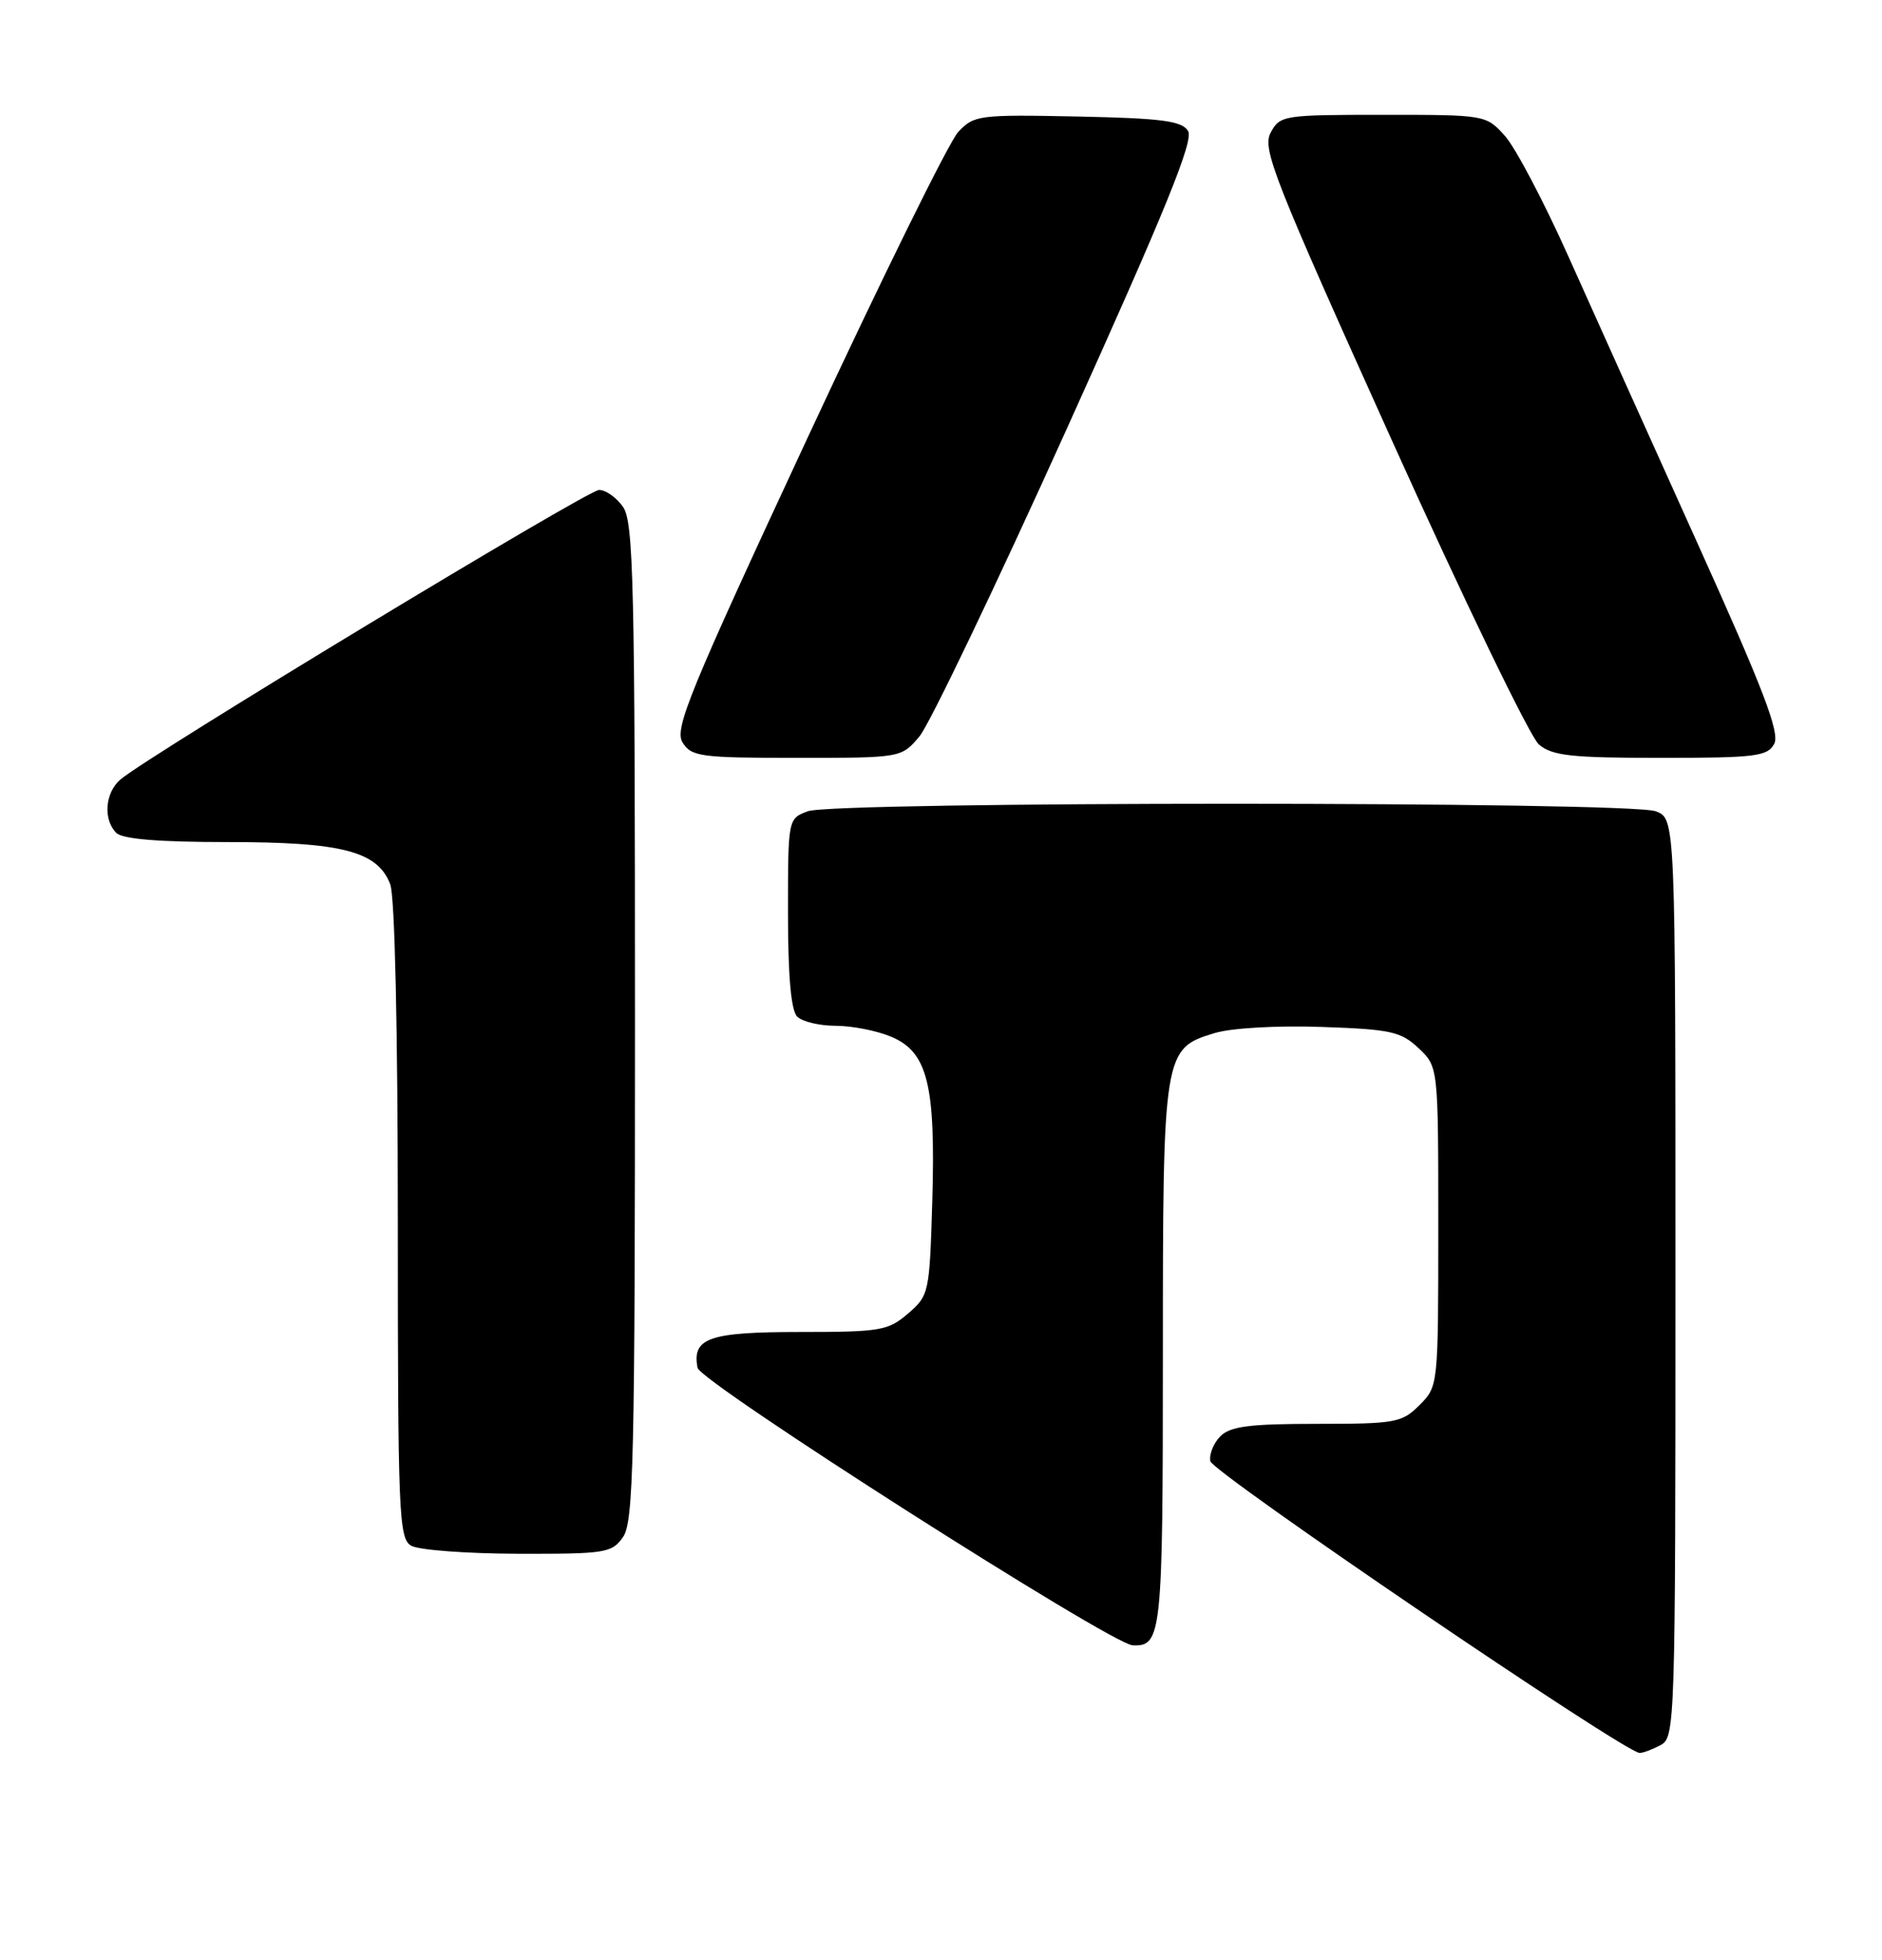 <?xml version="1.0" encoding="UTF-8" standalone="no"?>
<!DOCTYPE svg PUBLIC "-//W3C//DTD SVG 1.1//EN" "http://www.w3.org/Graphics/SVG/1.1/DTD/svg11.dtd" >
<svg xmlns="http://www.w3.org/2000/svg" xmlns:xlink="http://www.w3.org/1999/xlink" version="1.1" viewBox="0 0 246 256">
 <g >
 <path fill="currentColor"
d=" M 217.07 227.96 C 218.95 226.96 219.00 225.23 219.00 166.94 C 219.00 106.95 219.00 106.95 216.43 105.98 C 212.99 104.67 109.01 104.67 105.57 105.98 C 103.00 106.95 103.00 106.97 103.00 119.28 C 103.00 127.53 103.40 132.00 104.20 132.80 C 104.86 133.46 107.12 134.00 109.23 134.00 C 111.34 134.00 114.60 134.64 116.47 135.42 C 121.25 137.42 122.31 141.66 121.86 156.93 C 121.50 168.91 121.44 169.23 118.69 171.59 C 116.09 173.83 115.09 174.00 104.57 174.00 C 92.67 174.00 90.43 174.78 91.18 178.68 C 91.54 180.56 145.26 214.80 148.05 214.93 C 151.84 215.10 152.00 213.61 152.00 177.25 C 152.00 137.35 152.06 136.96 158.81 134.94 C 160.98 134.29 166.96 133.95 172.73 134.15 C 181.80 134.46 183.11 134.75 185.42 136.92 C 188.00 139.35 188.00 139.35 188.00 160.22 C 188.00 181.05 187.99 181.10 185.55 183.55 C 183.24 185.85 182.43 186.00 172.12 186.00 C 163.33 186.00 160.82 186.32 159.52 187.62 C 158.63 188.51 158.04 189.98 158.20 190.87 C 158.47 192.34 212.38 228.96 214.32 228.99 C 214.76 229.00 216.00 228.53 217.07 227.96 Z  M 81.44 200.78 C 82.81 198.82 83.00 190.76 83.00 133.50 C 83.00 76.24 82.81 68.18 81.44 66.22 C 80.59 65.00 79.18 64.00 78.31 64.00 C 76.81 64.00 19.43 98.69 15.75 101.82 C 13.73 103.54 13.45 107.05 15.20 108.80 C 16.01 109.61 20.70 110.00 29.73 110.00 C 44.74 110.00 49.36 111.20 51.01 115.52 C 51.61 117.10 52.00 134.52 52.00 159.52 C 52.00 197.87 52.13 200.98 53.75 201.92 C 54.71 202.48 60.99 202.95 67.69 202.97 C 79.18 203.00 79.98 202.87 81.44 200.78 Z  M 120.19 96.19 C 121.49 94.64 130.15 76.57 139.43 56.04 C 152.39 27.36 156.07 18.33 155.29 17.10 C 154.47 15.79 151.88 15.45 140.84 15.22 C 127.94 14.96 127.31 15.04 125.25 17.24 C 124.06 18.50 115.19 36.51 105.53 57.25 C 90.04 90.52 88.12 95.21 89.22 96.99 C 90.38 98.84 91.54 99.00 104.15 99.00 C 117.82 99.00 117.82 99.00 120.19 96.19 Z  M 231.91 97.17 C 232.68 95.74 230.51 90.07 221.86 70.92 C 215.80 57.49 208.21 40.65 205.01 33.50 C 201.81 26.35 198.07 19.26 196.71 17.75 C 194.24 15.01 194.19 15.00 180.78 15.00 C 167.72 15.00 167.30 15.07 166.09 17.33 C 164.96 19.44 166.48 23.29 181.96 57.58 C 191.37 78.44 200.01 96.29 201.15 97.25 C 202.90 98.73 205.34 99.00 217.08 99.00 C 229.47 99.00 231.03 98.81 231.91 97.17 Z "/>
</g>
</svg>